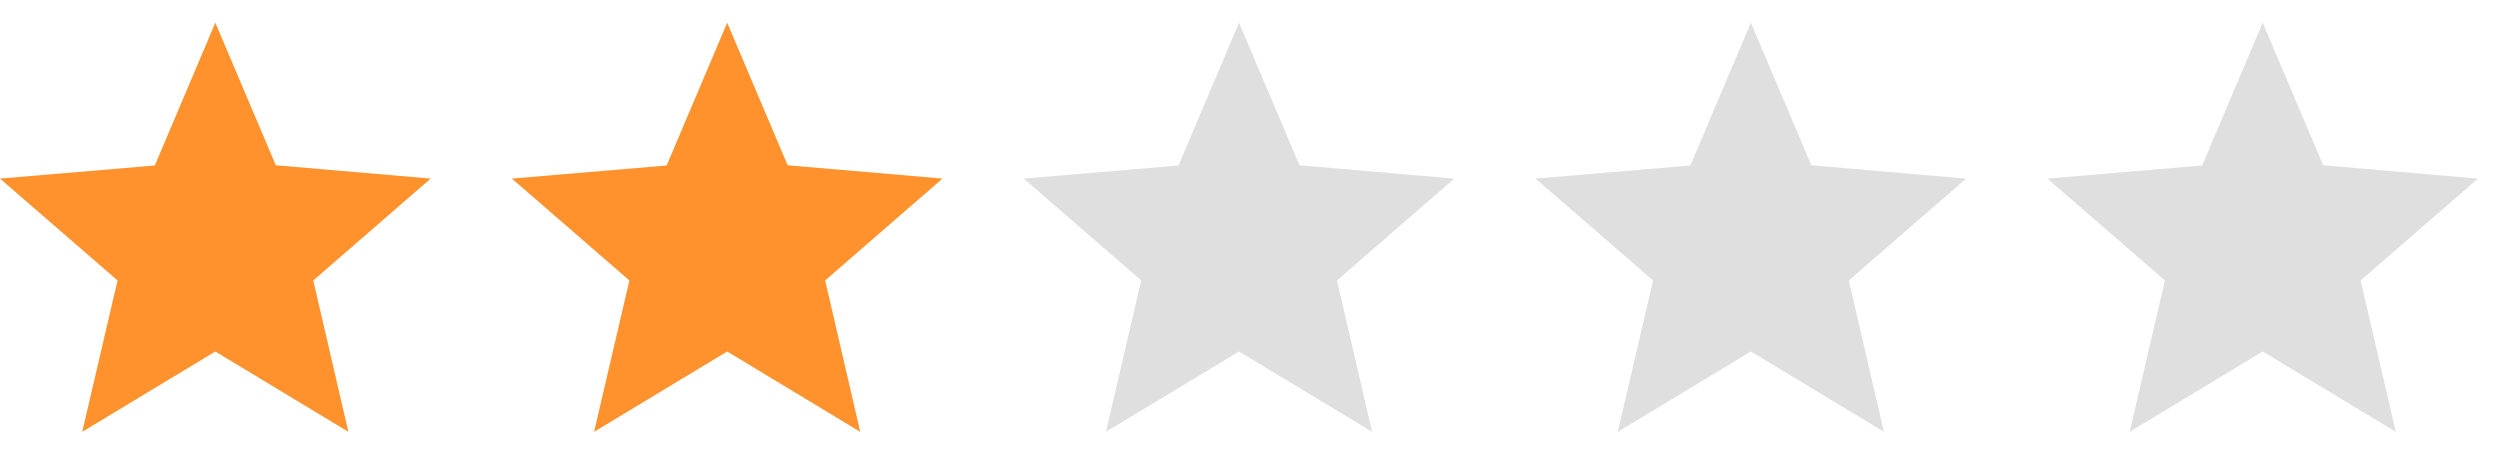 <svg width="55" height="10" viewBox="0 0 55 10" fill="none" xmlns="http://www.w3.org/2000/svg">
<path d="M9.474 3.929L6.068 3.636L4.737 0.5L3.406 3.641L0 3.929L2.586 6.17L1.809 9.5L4.737 7.733L7.664 9.5L6.892 6.17L9.474 3.929Z" fill="#FF922D"/>
<path d="M20.734 3.929L17.328 3.636L15.998 0.5L14.666 3.641L11.261 3.929L13.847 6.17L13.07 9.5L15.998 7.733L18.925 9.5L18.153 6.17L20.734 3.929Z" fill="#FF922D"/>
<path d="M31.995 3.929L28.589 3.636L27.258 0.5L25.927 3.641L22.521 3.929L25.107 6.17L24.331 9.5L27.258 7.733L30.185 9.5L29.413 6.17L31.995 3.929Z" fill="#DFDFDF"/>
<path d="M43.255 3.929L39.85 3.636L38.519 0.5L37.188 3.641L33.782 3.929L36.368 6.17L35.591 9.5L38.519 7.733L41.446 9.5L40.674 6.17L43.255 3.929Z" fill="#DFDFDF"/>
<path d="M54.516 3.929L51.11 3.636L49.779 0.5L48.448 3.641L45.042 3.929L47.629 6.17L46.852 9.5L49.779 7.733L52.707 9.5L51.934 6.17L54.516 3.929Z" fill="#DFDFDF"/>
</svg>
